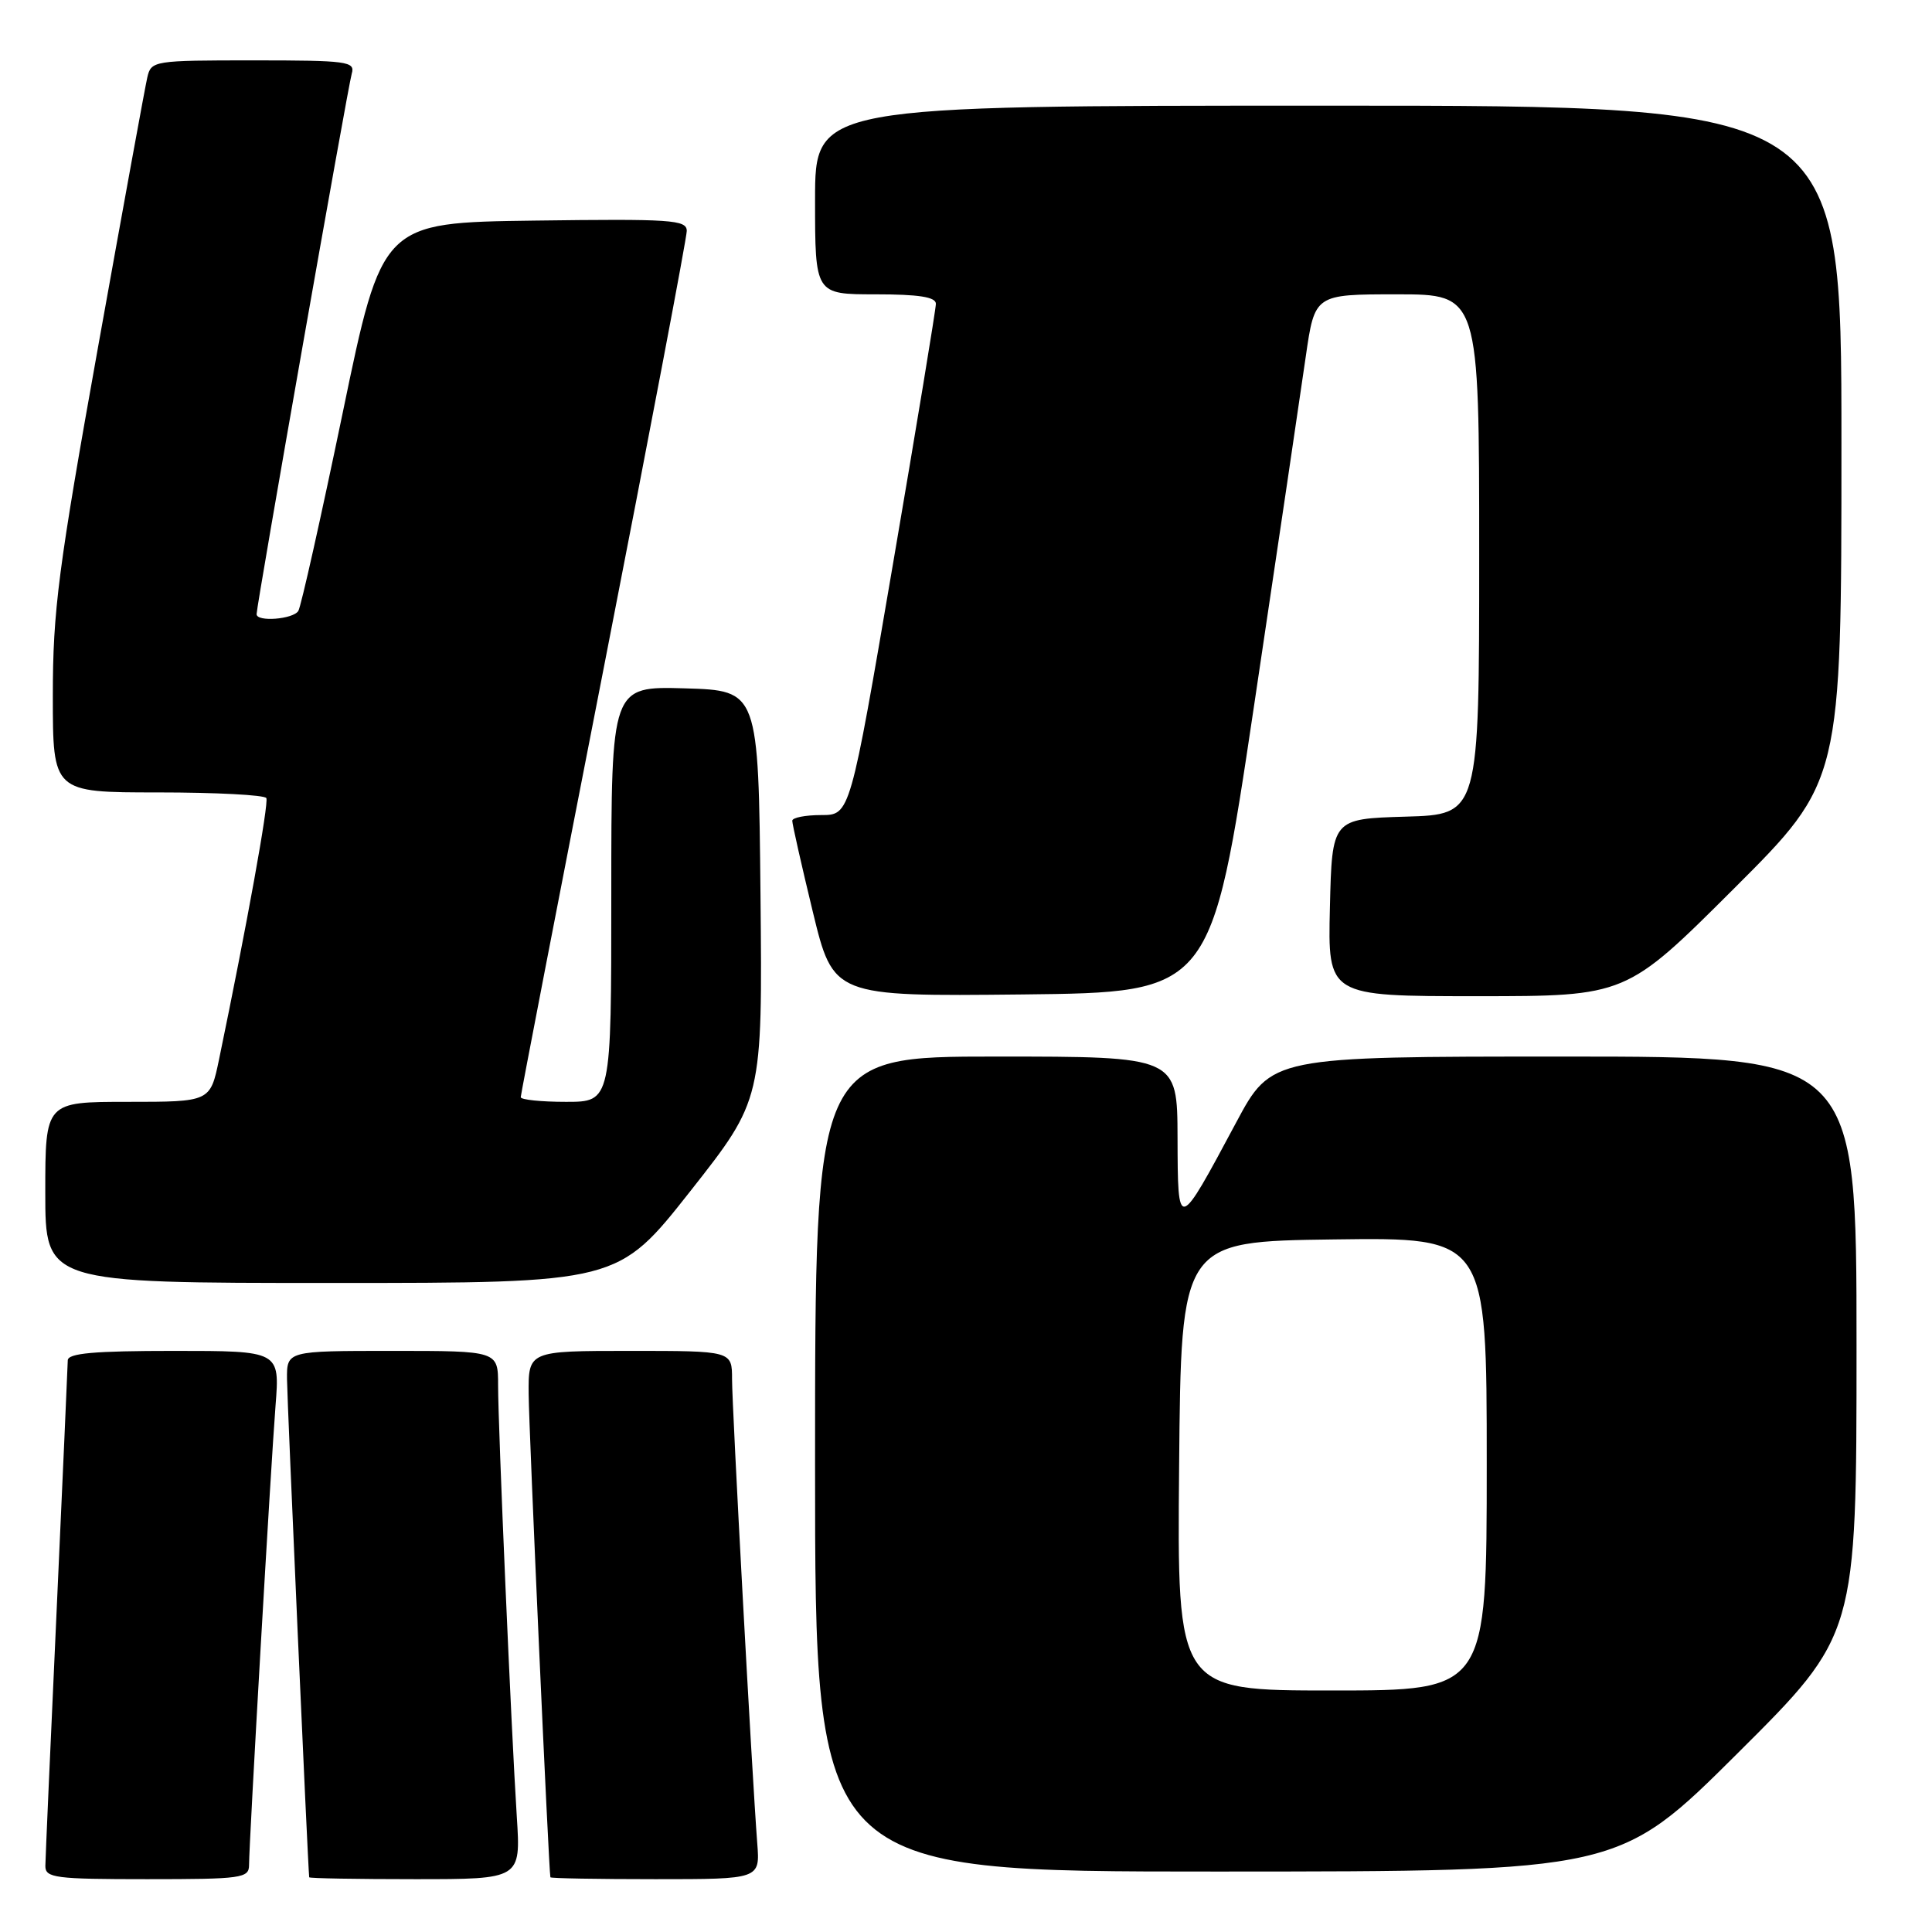 <?xml version="1.0" encoding="UTF-8" standalone="no"?>
<!DOCTYPE svg PUBLIC "-//W3C//DTD SVG 1.1//EN" "http://www.w3.org/Graphics/SVG/1.1/DTD/svg11.dtd" >
<svg xmlns="http://www.w3.org/2000/svg" xmlns:xlink="http://www.w3.org/1999/xlink" version="1.1" viewBox="0 0 256 256">
 <g >
 <path fill="currentColor"
d=" M 33.00 247.12 C 33.00 244.17 35.88 194.33 36.51 186.25 C 37.08 179.00 37.08 179.00 23.04 179.00 C 12.48 179.00 9.00 179.31 8.98 180.25 C 8.97 180.94 8.30 195.90 7.50 213.50 C 6.69 231.10 6.02 246.29 6.01 247.25 C 6.00 248.83 7.30 249.00 19.50 249.00 C 32.05 249.00 33.00 248.87 33.00 247.12 Z  M 68.48 240.75 C 67.74 229.19 66.00 189.07 66.00 183.56 C 66.00 179.00 66.00 179.00 52.00 179.00 C 38.00 179.00 38.00 179.00 38.03 182.75 C 38.05 185.57 40.80 247.41 40.97 248.75 C 40.99 248.89 47.30 249.00 55.01 249.00 C 69.01 249.00 69.01 249.00 68.48 240.75 Z  M 100.34 244.25 C 99.64 235.11 97.00 186.46 97.00 182.75 C 97.00 179.00 97.00 179.00 83.50 179.00 C 70.00 179.00 70.00 179.00 70.05 184.75 C 70.09 189.59 72.72 248.00 72.93 248.75 C 72.97 248.89 79.23 249.00 86.85 249.00 C 100.71 249.00 100.71 249.00 100.34 244.25 Z  M 230.25 232.31 C 246.00 216.63 246.00 216.63 246.00 178.32 C 246.00 140.00 246.00 140.00 207.24 140.00 C 168.47 140.00 168.47 140.00 163.79 148.75 C 156.03 163.25 156.07 163.24 156.03 150.75 C 156.00 140.00 156.00 140.00 132.00 140.00 C 108.00 140.00 108.00 140.00 108.00 194.00 C 108.00 248.00 108.00 248.00 161.25 247.99 C 214.50 247.98 214.50 247.98 230.25 232.31 Z  M 91.46 157.85 C 101.03 145.70 101.03 145.70 100.77 118.60 C 100.50 91.50 100.50 91.50 90.75 91.21 C 81.00 90.93 81.00 90.93 81.00 118.46 C 81.00 146.00 81.00 146.00 75.00 146.00 C 71.70 146.00 69.00 145.72 69.00 145.38 C 69.00 145.04 73.95 119.45 80.00 88.50 C 86.05 57.55 91.00 31.50 91.00 30.60 C 91.00 29.12 88.96 28.99 70.81 29.23 C 50.63 29.50 50.63 29.50 45.41 54.70 C 42.53 68.56 39.89 80.37 39.53 80.95 C 38.85 82.06 34.00 82.44 34.00 81.38 C 34.00 80.19 46.10 11.48 46.61 9.75 C 47.09 8.14 46.02 8.00 33.59 8.00 C 20.36 8.00 20.03 8.05 19.52 10.25 C 19.23 11.49 16.30 27.55 13.00 45.94 C 7.72 75.37 7.00 80.92 7.00 92.19 C 7.00 105.00 7.00 105.00 20.94 105.00 C 28.61 105.00 35.06 105.34 35.29 105.75 C 35.64 106.40 32.69 122.71 29.03 140.35 C 27.86 146.00 27.86 146.00 16.93 146.00 C 6.00 146.00 6.00 146.00 6.00 158.00 C 6.00 170.00 6.00 170.00 43.94 170.00 C 81.88 170.00 81.88 170.00 91.46 157.85 Z  M 166.17 93.50 C 169.29 72.60 172.37 51.79 173.02 47.25 C 174.21 39.00 174.21 39.00 185.10 39.00 C 196.00 39.00 196.00 39.00 196.00 73.46 C 196.00 107.93 196.00 107.93 186.25 108.21 C 176.50 108.50 176.50 108.50 176.22 120.25 C 175.94 132.00 175.94 132.00 195.71 132.00 C 215.47 132.00 215.47 132.00 229.74 117.76 C 244.00 103.53 244.00 103.53 244.00 58.76 C 244.00 14.00 244.00 14.00 176.00 14.00 C 108.00 14.00 108.00 14.00 108.00 26.50 C 108.00 39.00 108.00 39.00 116.00 39.00 C 121.73 39.00 124.00 39.35 124.01 40.25 C 124.01 40.94 121.45 56.46 118.32 74.75 C 112.64 108.00 112.64 108.00 108.82 108.00 C 106.72 108.00 104.99 108.34 104.98 108.75 C 104.97 109.16 106.19 114.57 107.69 120.77 C 110.42 132.03 110.42 132.03 135.46 131.77 C 160.50 131.50 160.50 131.50 166.17 93.50 Z  M 156.24 194.25 C 156.50 164.50 156.50 164.50 176.75 164.23 C 197.00 163.96 197.00 163.96 197.00 193.98 C 197.00 224.00 197.00 224.00 176.49 224.00 C 155.97 224.00 155.97 224.00 156.24 194.25 Z "/>
</g>
</svg>